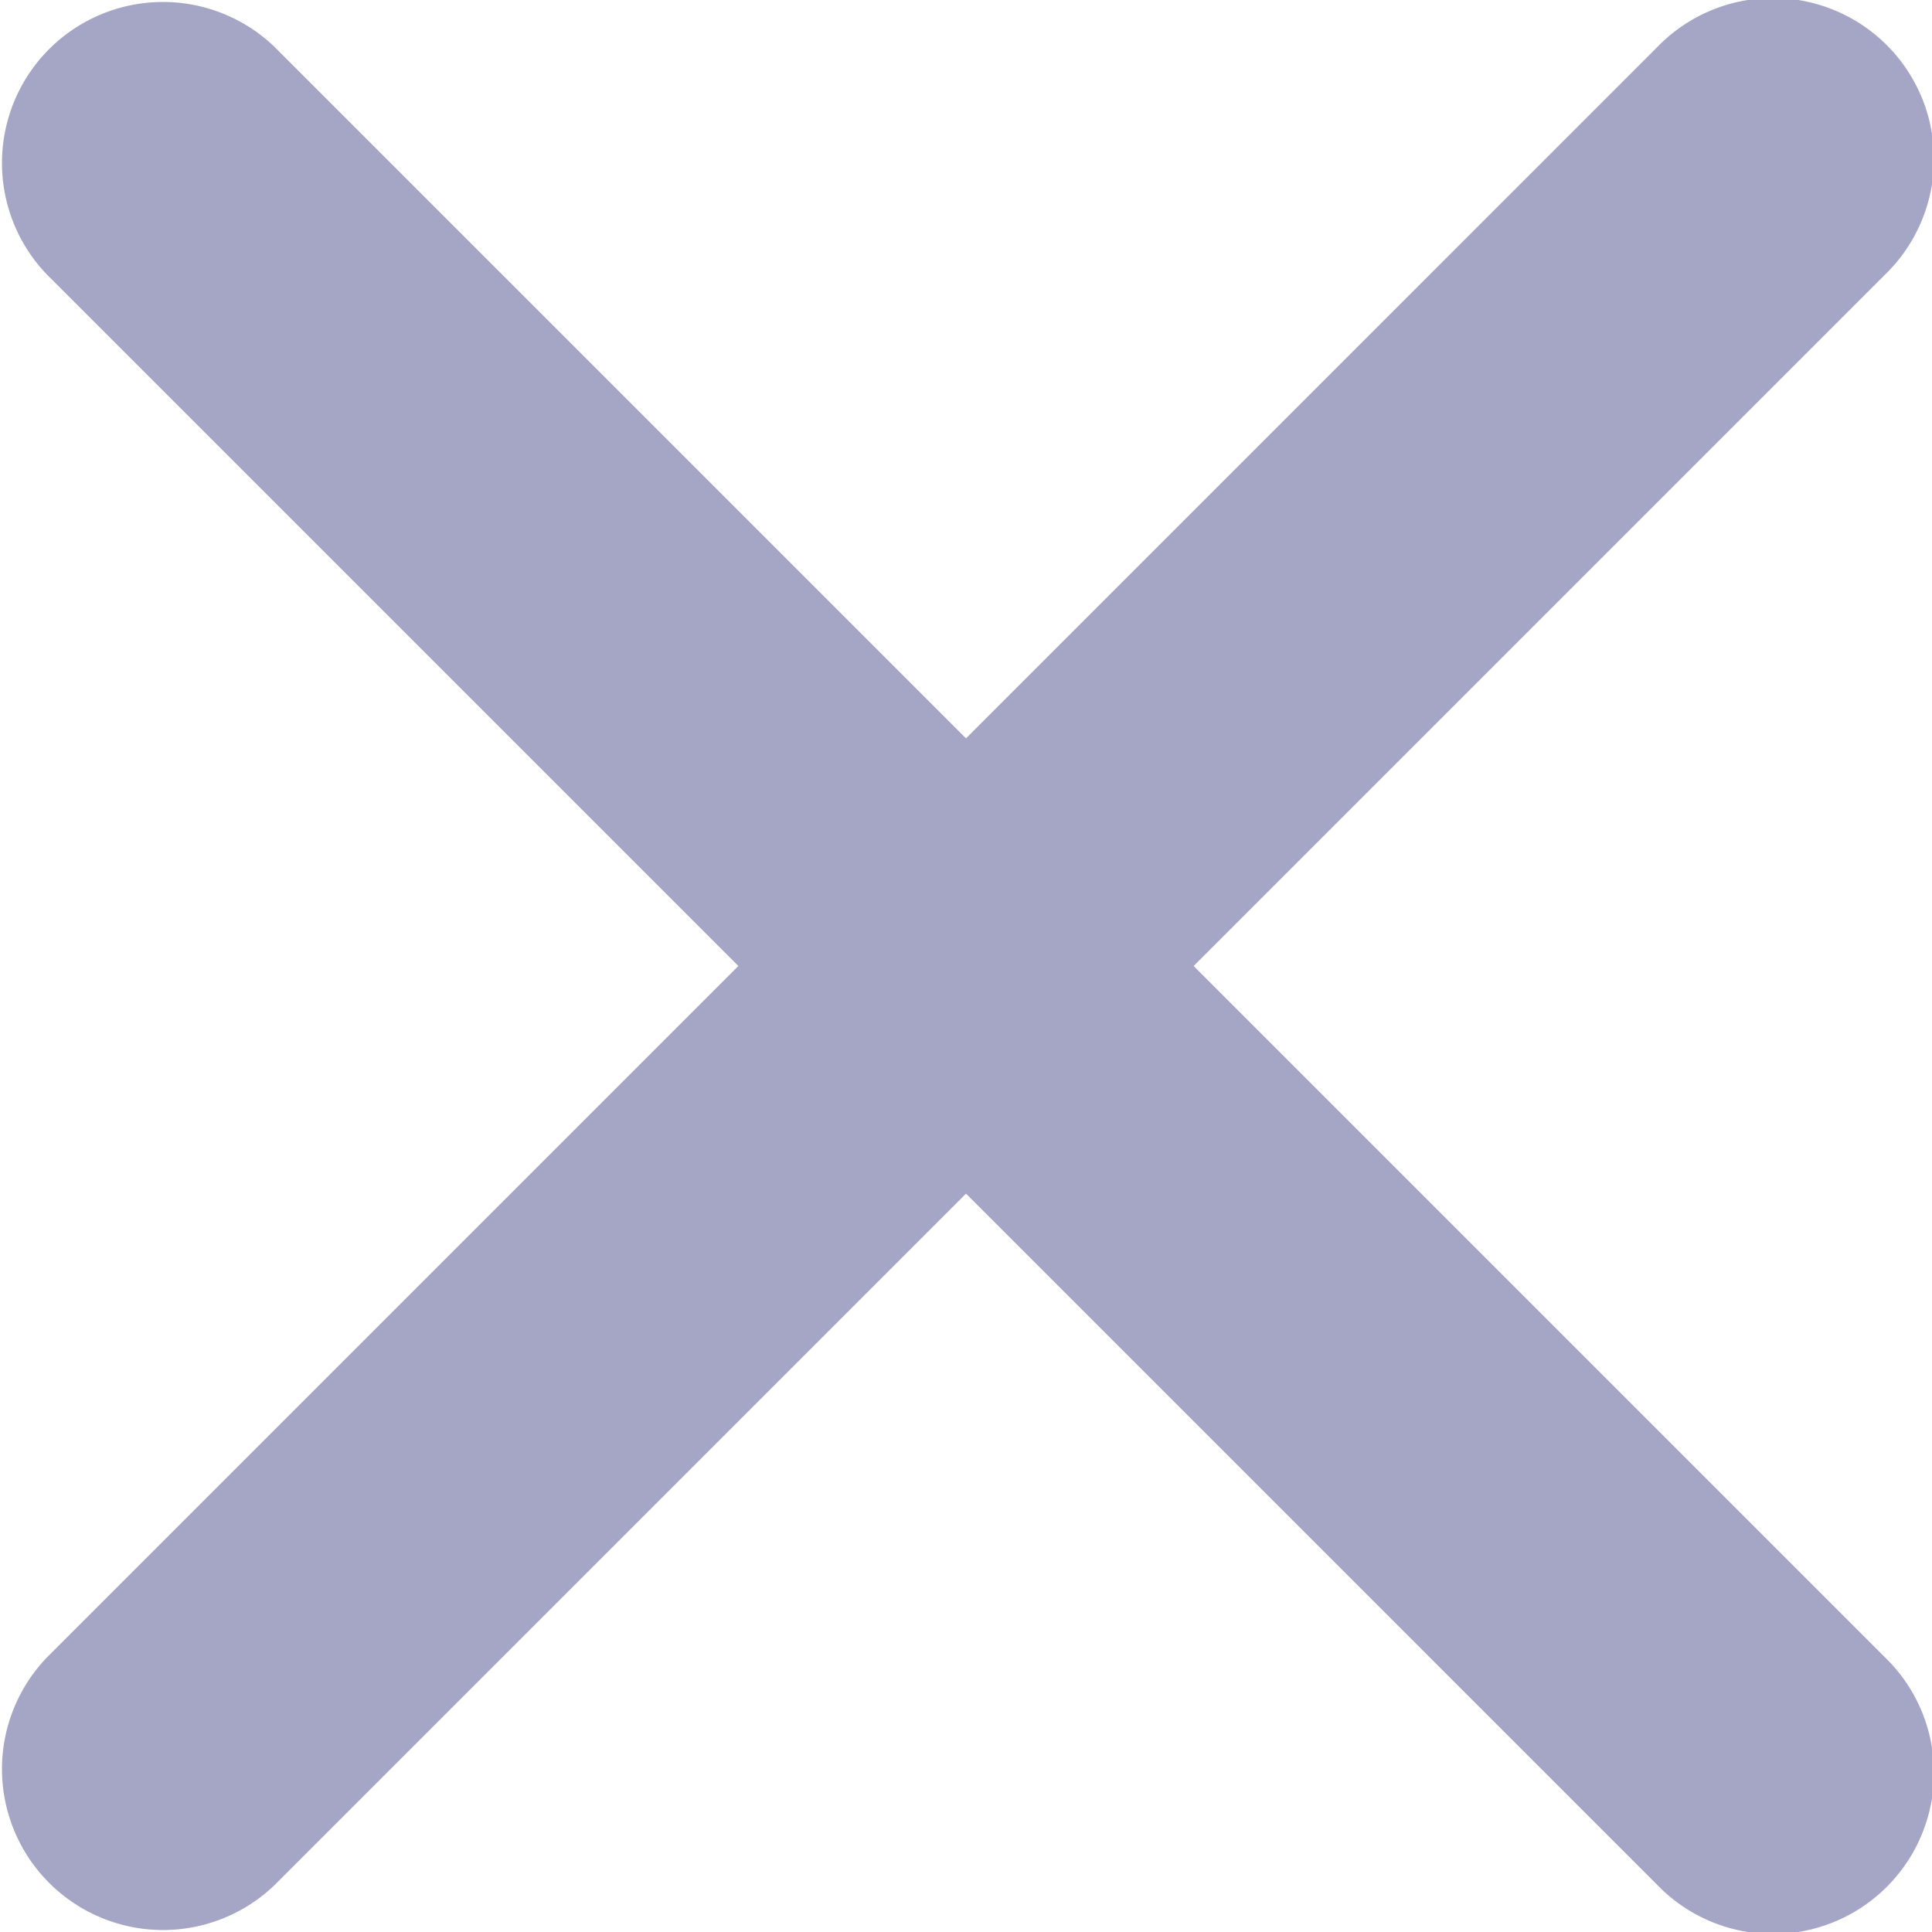 <svg width="12" height="12" viewBox="0 0 12 12" fill="none" xmlns="http://www.w3.org/2000/svg"><path fill-rule="evenodd" clip-rule="evenodd" d="M10.293.293a1 1 0 1 1 1.414 1.414L7.414 6l4.293 4.293a1 1 0 1 1-1.414 1.414L6 7.414l-4.293 4.293a1 1 0 0 1-1.414-1.414L4.586 6 .293 1.707A1 1 0 0 1 1.707.293L6 4.586 10.293.293Z" fill="#A5A5C5"/></svg>